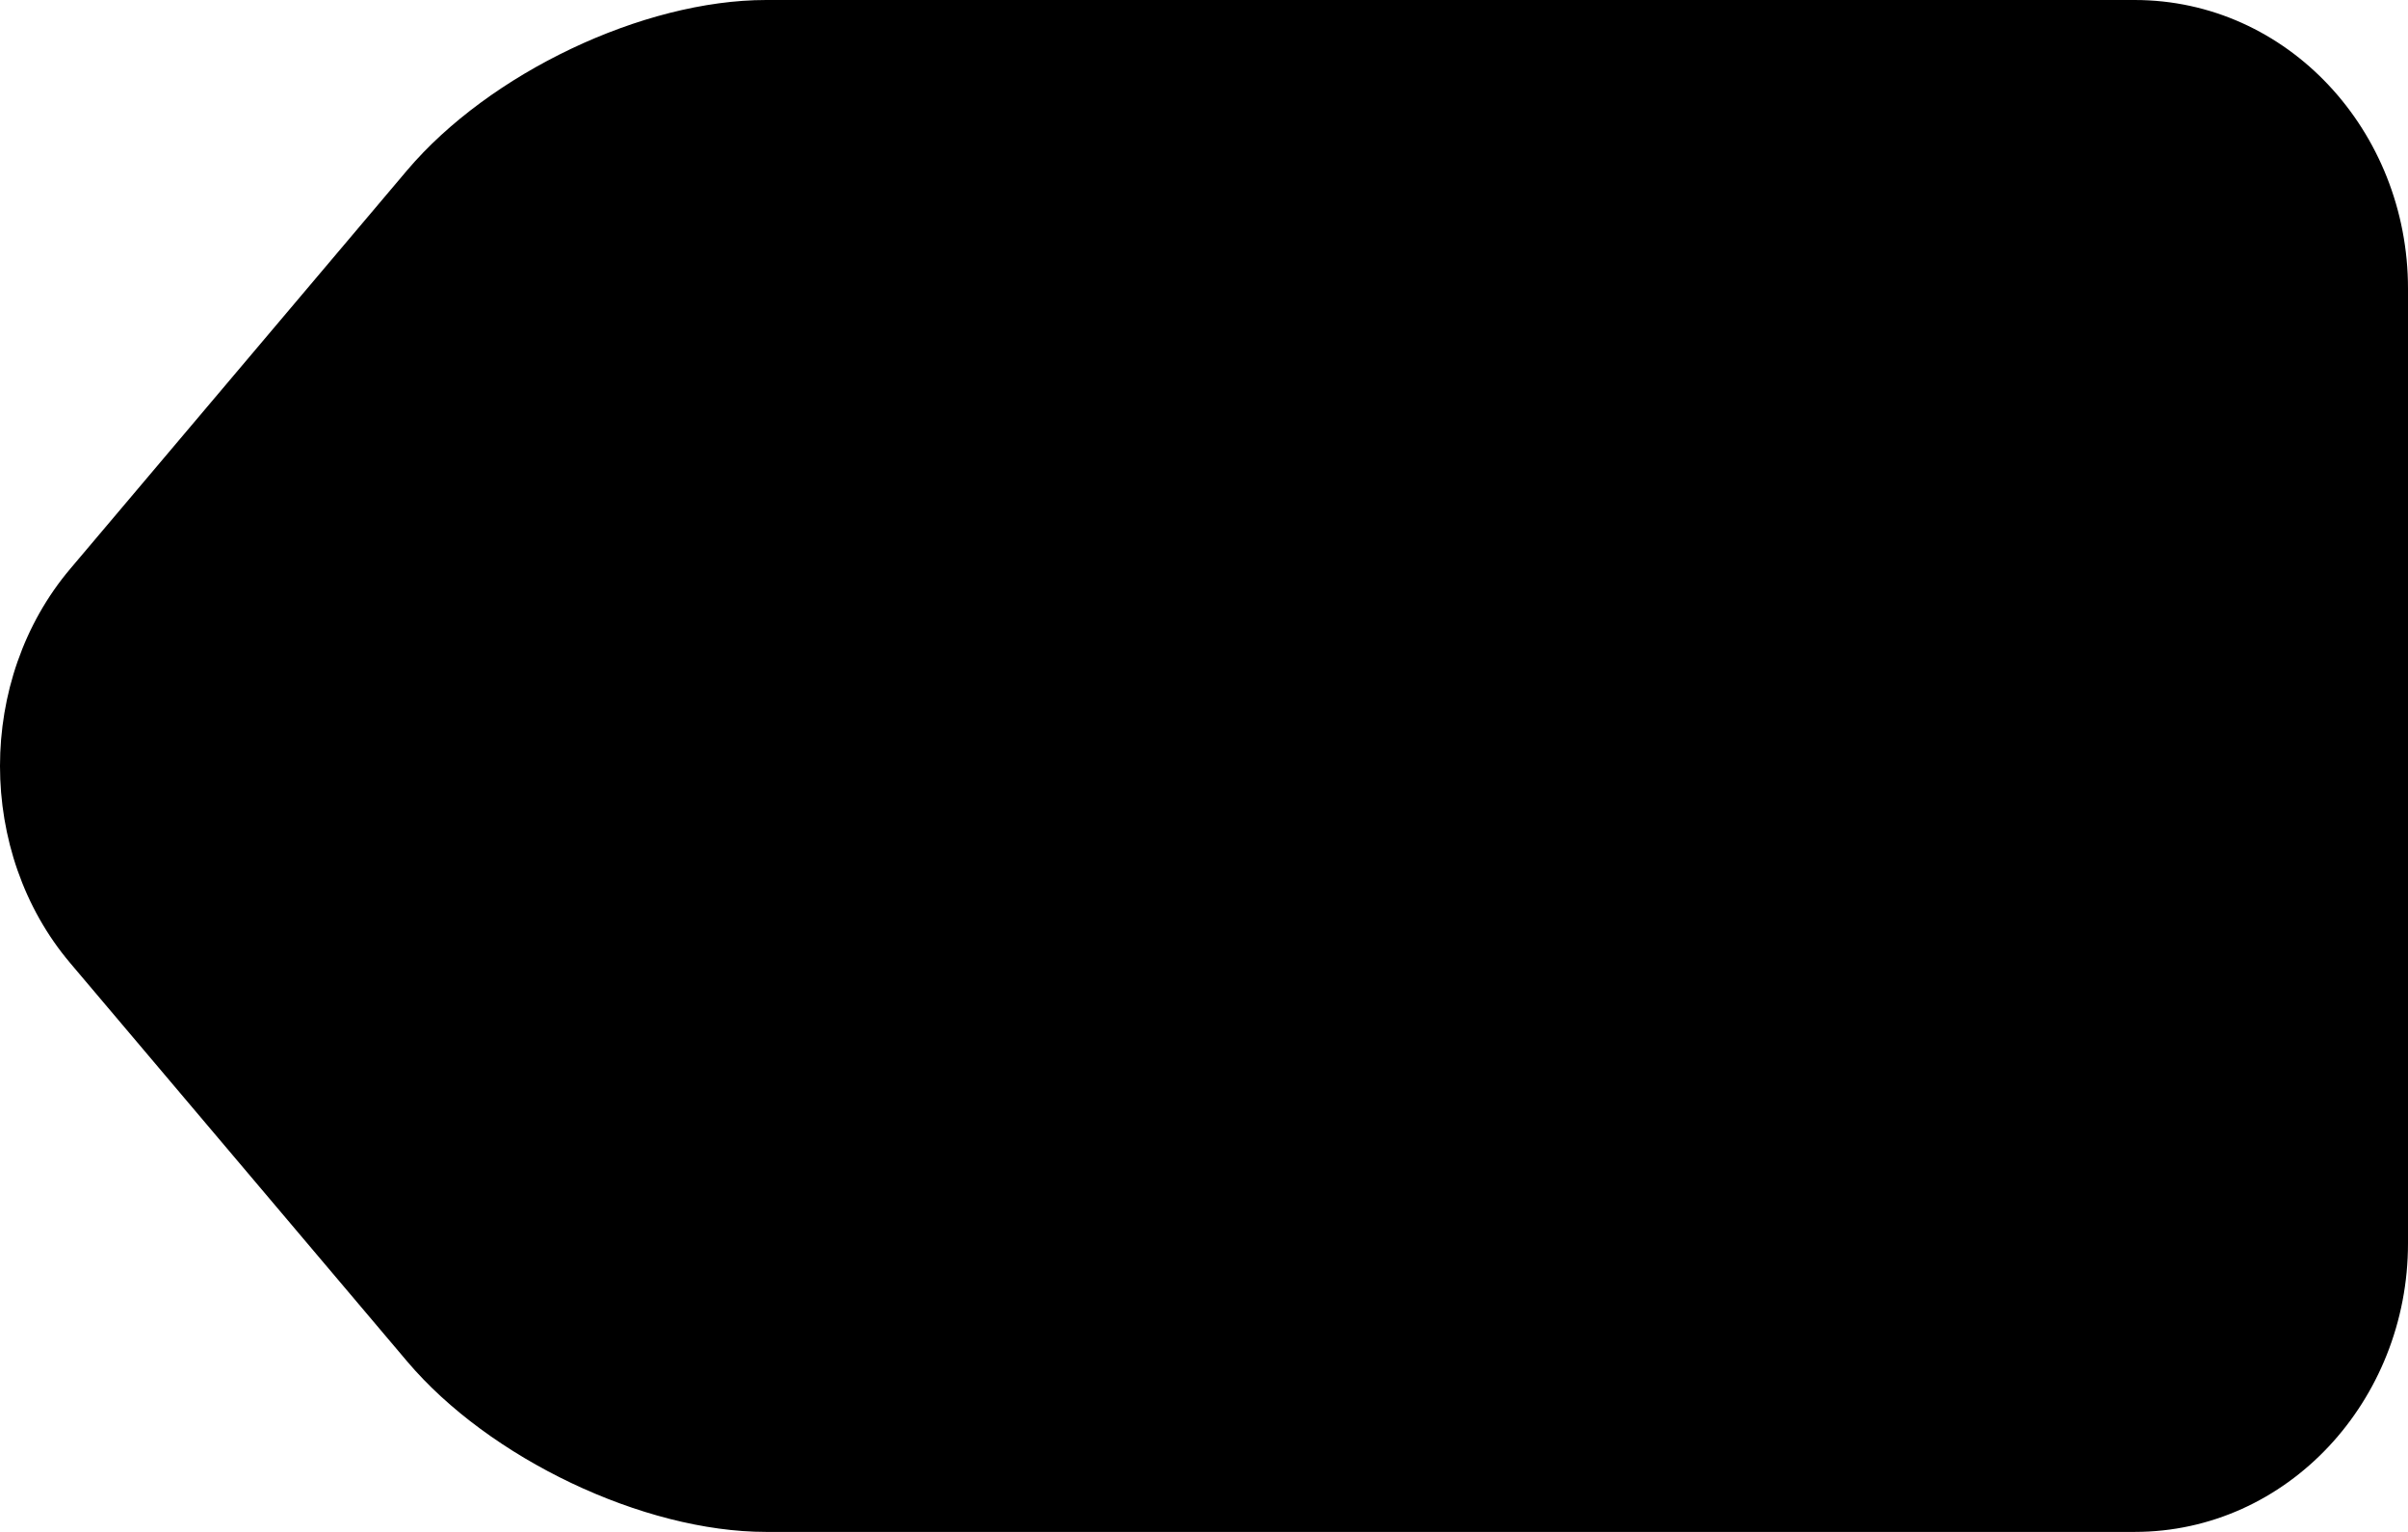 <svg width="22" height="14" viewBox="0 0 22 14" xmlns="http://www.w3.org/2000/svg"><path d="M19.502 0C20.902 0 22 1.199 22 2.637v8.726C22 12.799 20.9 14 19.502 14H7c-1.124 0-2.532-.673-3.28-1.558L.642 8.802c-.856-1.011-.856-2.592 0-3.604l3.077-3.641C4.47.67 5.872 0 7 0h12.503Z" /></svg>
